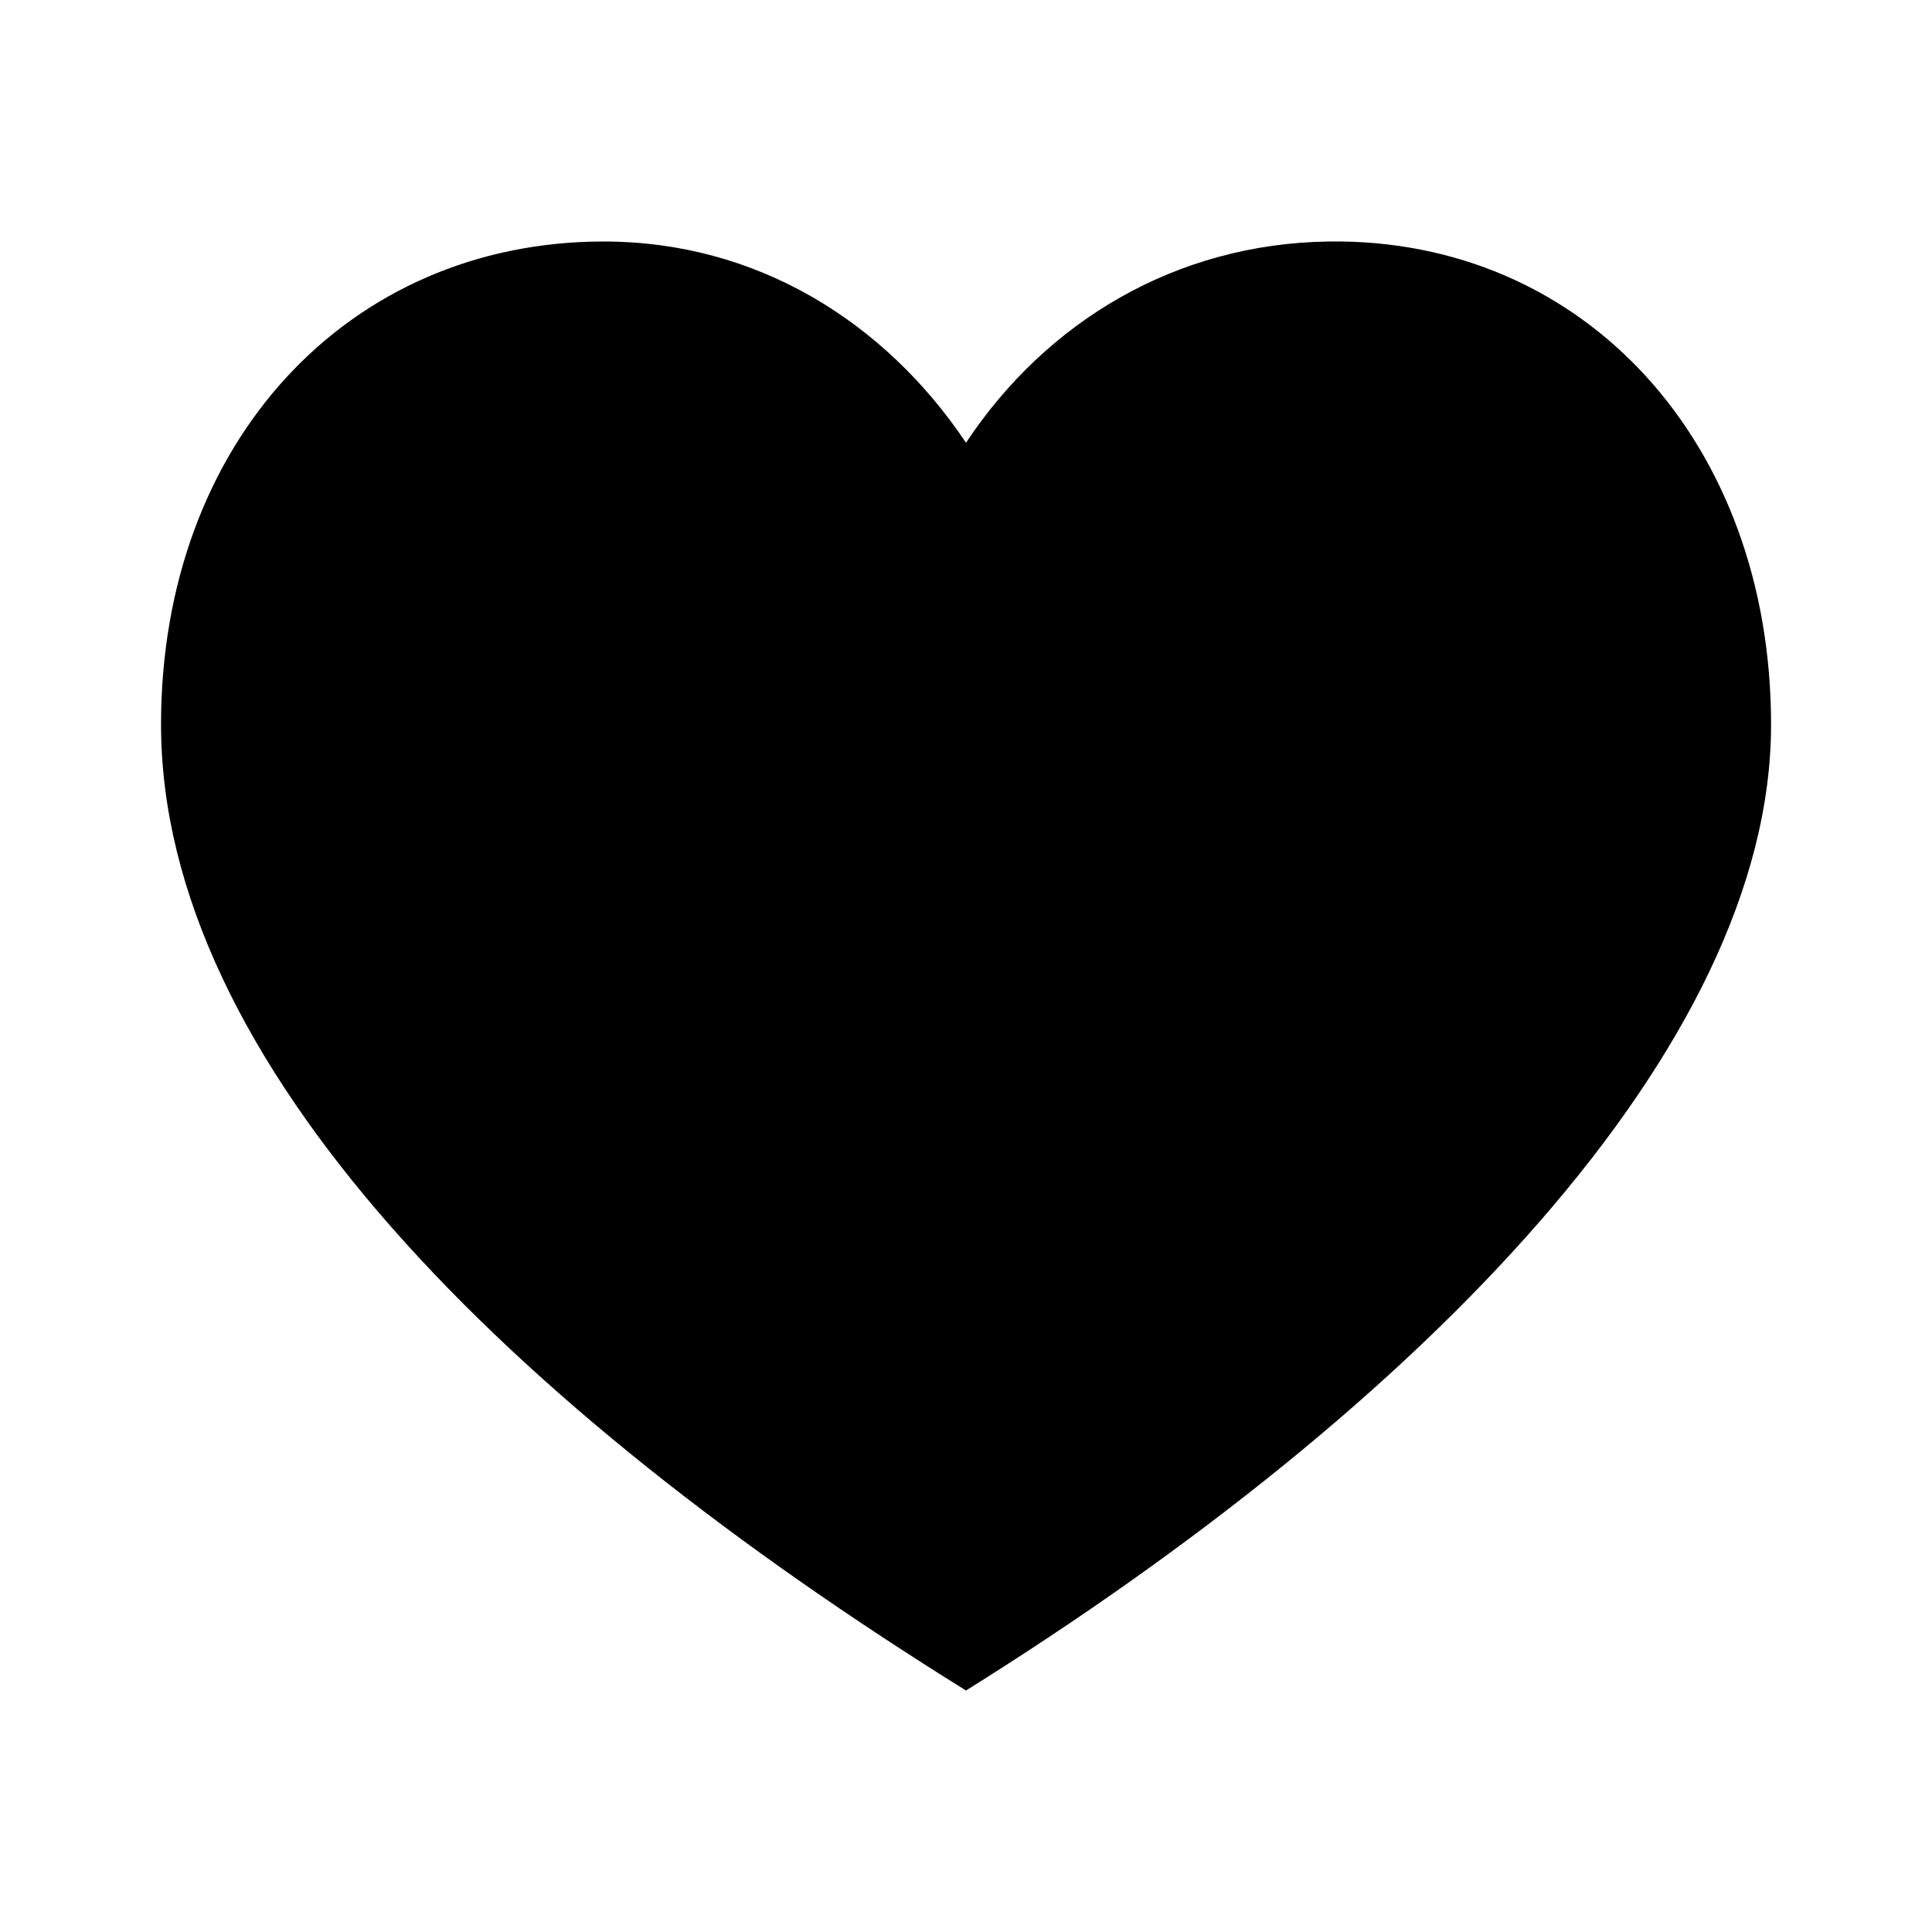 <svg width="20" height="20" viewBox="0 0 20 20" fill="none" xmlns="http://www.w3.org/2000/svg">
<path d="M6.25 2.5C7.832 2.5 9.159 3.329 10 4.583C10.832 3.329 12.169 2.524 13.75 2.5C16.399 2.461 18.334 4.583 18.334 7.5C18.334 10.837 14.725 14.55 10 17.5C5.26 14.556 1.667 10.999 1.667 7.5C1.667 4.583 3.601 2.5 6.25 2.5Z" fill="black"/>
</svg>
